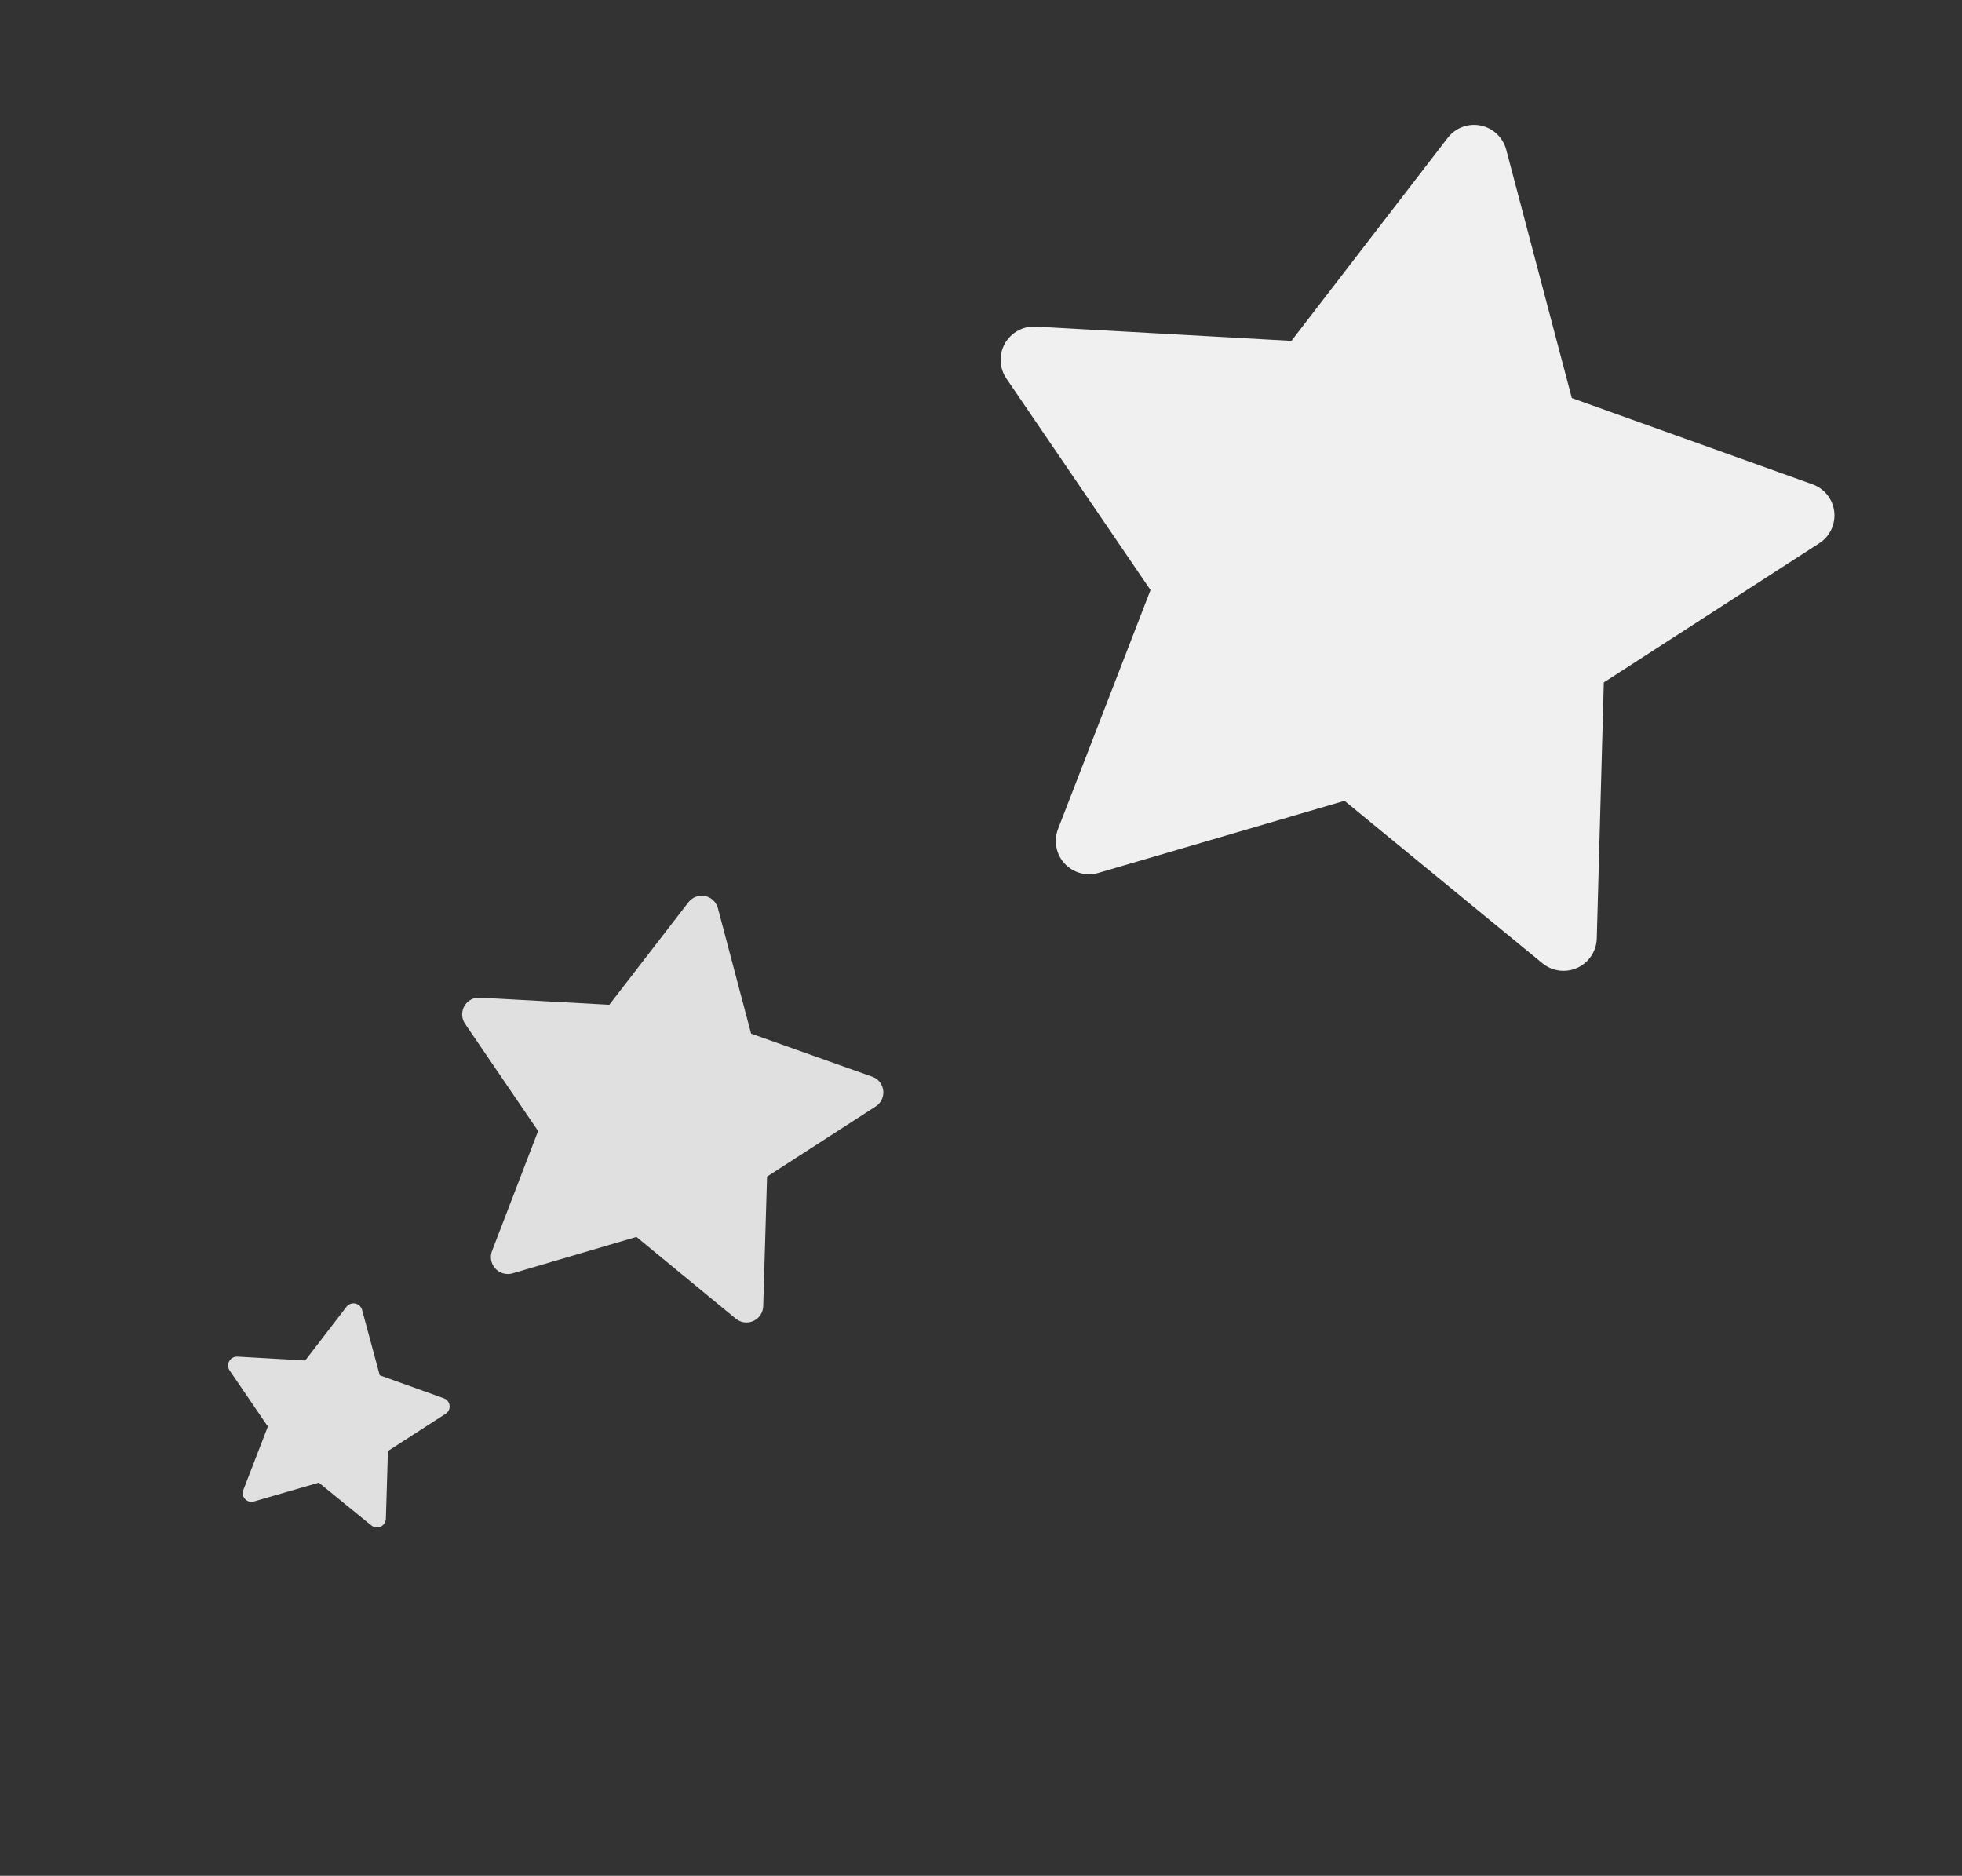 <svg width="68" height="65" viewBox="0 0 68 65" fill="none" xmlns="http://www.w3.org/2000/svg">
<rect x="0" y="0" width="68" height="65" fill="#333333" stroke="none"/>
<path d="M15.42 49.007L13.445 50.282L13.374 52.634C13.371 52.691 13.353 52.747 13.321 52.795C13.289 52.842 13.244 52.88 13.192 52.904C13.139 52.927 13.081 52.935 13.024 52.928C12.967 52.92 12.914 52.896 12.869 52.86L11.05 51.378L8.795 52.032C8.74 52.047 8.683 52.046 8.628 52.03C8.574 52.014 8.525 51.982 8.488 51.94C8.45 51.897 8.426 51.844 8.417 51.788C8.408 51.732 8.415 51.674 8.438 51.622L9.284 49.432L7.959 47.49C7.927 47.443 7.909 47.387 7.906 47.33C7.904 47.272 7.918 47.215 7.946 47.166C7.974 47.115 8.016 47.074 8.067 47.047C8.117 47.019 8.174 47.006 8.231 47.01L10.579 47.143L12.011 45.279C12.047 45.235 12.095 45.201 12.148 45.182C12.202 45.163 12.26 45.159 12.316 45.171C12.372 45.183 12.423 45.21 12.464 45.249C12.506 45.289 12.535 45.339 12.55 45.394L13.161 47.657L15.375 48.452C15.431 48.47 15.482 48.505 15.519 48.552C15.556 48.598 15.578 48.655 15.583 48.714C15.588 48.774 15.575 48.833 15.546 48.885C15.517 48.937 15.473 48.98 15.42 49.007Z" fill="#E0E0E0"/>
<path d="M30.361 38.334L26.585 40.772L26.452 45.263C26.449 45.371 26.416 45.476 26.356 45.567C26.297 45.657 26.213 45.729 26.114 45.774C26.016 45.82 25.907 45.837 25.799 45.823C25.692 45.809 25.591 45.766 25.506 45.698L22.058 42.862L17.747 44.13C17.642 44.157 17.531 44.154 17.427 44.122C17.323 44.09 17.23 44.029 17.158 43.947C17.087 43.865 17.039 43.765 17.021 43.657C17.004 43.55 17.016 43.44 17.057 43.339L18.65 39.192L16.119 35.477C16.058 35.388 16.023 35.283 16.018 35.174C16.014 35.066 16.04 34.958 16.093 34.863C16.147 34.769 16.226 34.691 16.322 34.639C16.417 34.588 16.525 34.564 16.634 34.571L21.117 34.818L23.861 31.264C23.927 31.178 24.016 31.113 24.118 31.075C24.22 31.037 24.33 31.029 24.437 31.05C24.543 31.072 24.641 31.124 24.72 31.198C24.799 31.273 24.855 31.369 24.882 31.474L26.032 35.818L30.269 37.324C30.363 37.365 30.445 37.431 30.506 37.516C30.566 37.6 30.603 37.698 30.613 37.801C30.622 37.904 30.604 38.008 30.56 38.102C30.515 38.196 30.447 38.276 30.361 38.334Z" fill="#E0E0E0"/>
<path d="M63.062 18.819L55.586 23.648L55.342 32.522C55.336 32.737 55.27 32.946 55.151 33.125C55.032 33.305 54.865 33.447 54.67 33.537C54.474 33.626 54.258 33.659 54.044 33.632C53.831 33.605 53.63 33.519 53.463 33.383L46.599 27.75L38.064 30.25C37.858 30.309 37.64 30.31 37.433 30.252C37.227 30.194 37.041 30.079 36.896 29.922C36.751 29.764 36.653 29.568 36.613 29.358C36.573 29.147 36.592 28.93 36.669 28.73L39.875 20.447L34.88 13.116C34.759 12.939 34.691 12.731 34.681 12.517C34.672 12.303 34.723 12.09 34.828 11.903C34.934 11.716 35.089 11.562 35.277 11.459C35.465 11.355 35.678 11.306 35.892 11.317L44.759 11.811L50.18 4.771C50.311 4.602 50.487 4.473 50.688 4.399C50.889 4.324 51.107 4.307 51.317 4.35C51.527 4.392 51.721 4.492 51.877 4.639C52.033 4.785 52.146 4.973 52.202 5.179L54.477 13.793L62.841 16.791C63.039 16.866 63.212 16.994 63.341 17.161C63.47 17.328 63.55 17.527 63.573 17.737C63.596 17.947 63.56 18.159 63.47 18.35C63.38 18.541 63.239 18.703 63.062 18.819Z" fill="#F0F0F0"/>
</svg>
